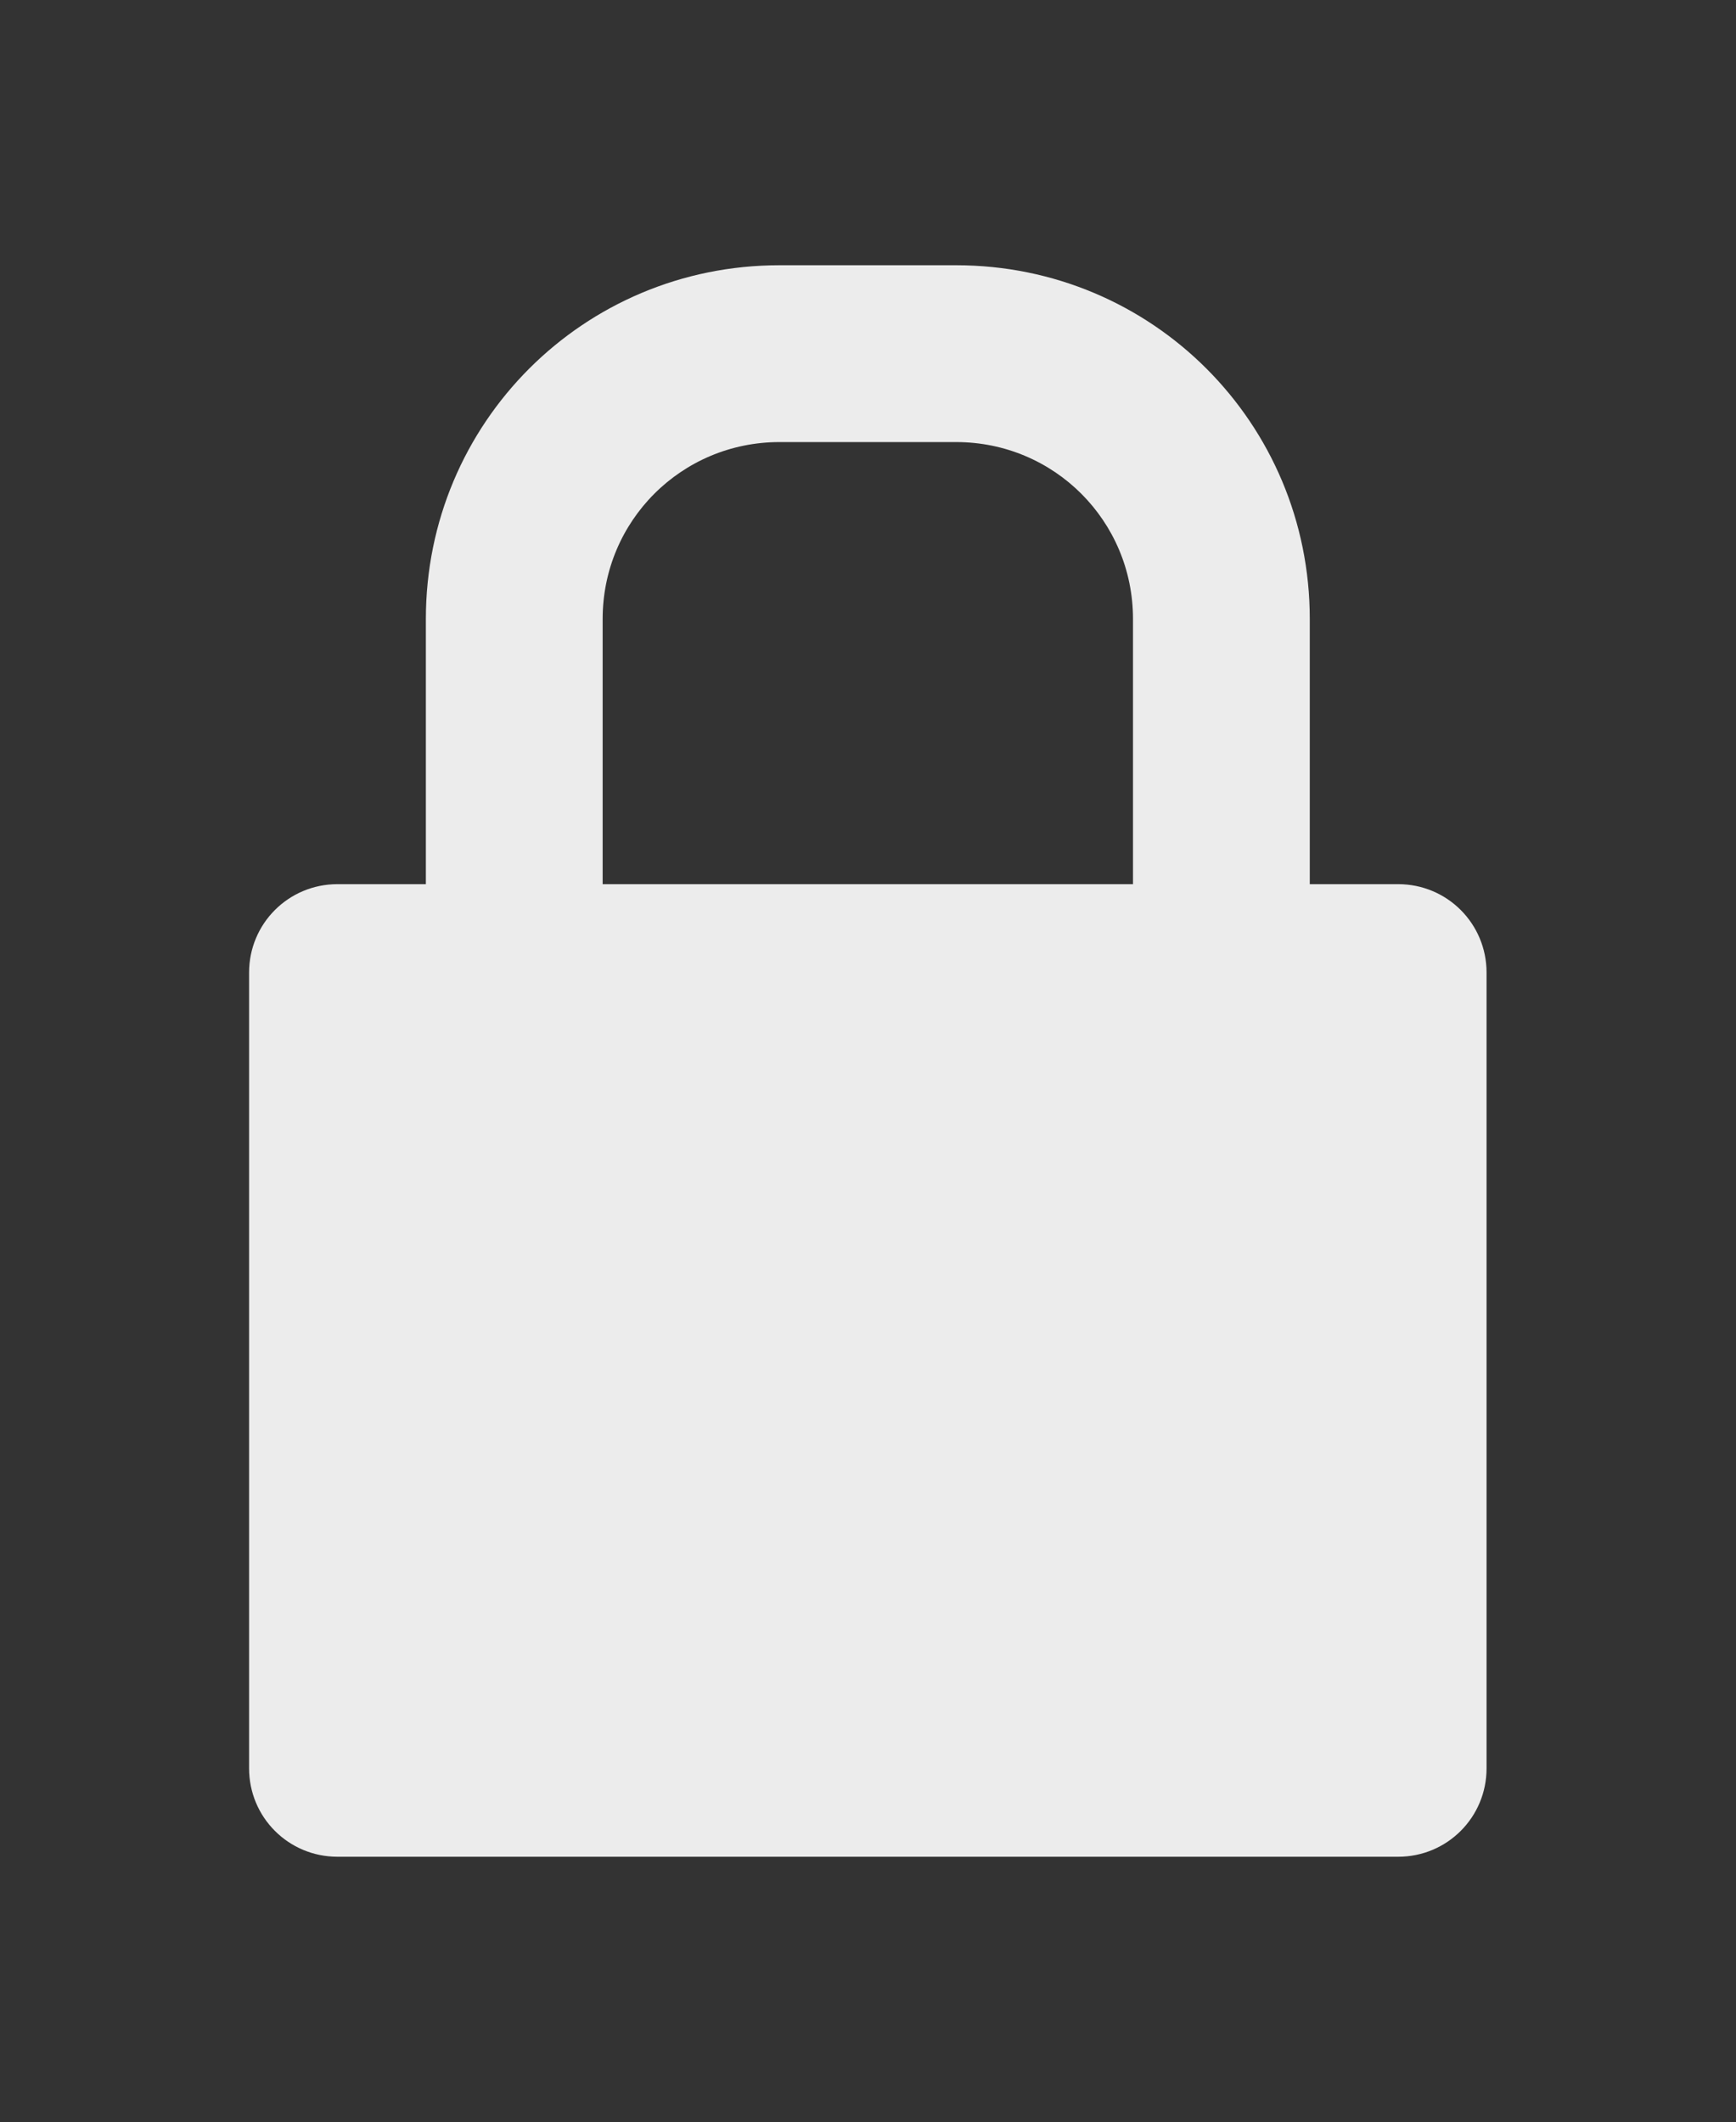 <svg xmlns="http://www.w3.org/2000/svg" viewBox="0 0 19.64 24">
 <rect x="0" y="0" width="19.64" height="24" fill="#333333" stroke="none"/>
 <path d="m 8.818 3 c -2.216 0 -4 1.784 -4 4 l 0 3 -1 0 c -0.554 0 -1 0.446 -1 1 l 0 9 c 0 0.554 0.446 1 1 1 l 12 0 c 0.554 0 1 -0.446 1 -1 l 0 -9 c 0 -0.554 -0.446 -1 -1 -1 l -1 0 0 -3 c 0 -2.216 -1.784 -4 -4 -4 l -2 0 m 0 2 l 2 0 c 1.108 0 2 0.892 2 2 l 0 3 -6 0 0 -3 c 0 -1.108 0.892 -2 2 -2 z" style="fill:#ececec;fill-opacity:1;fill-rule:evenodd"/>
</svg>
